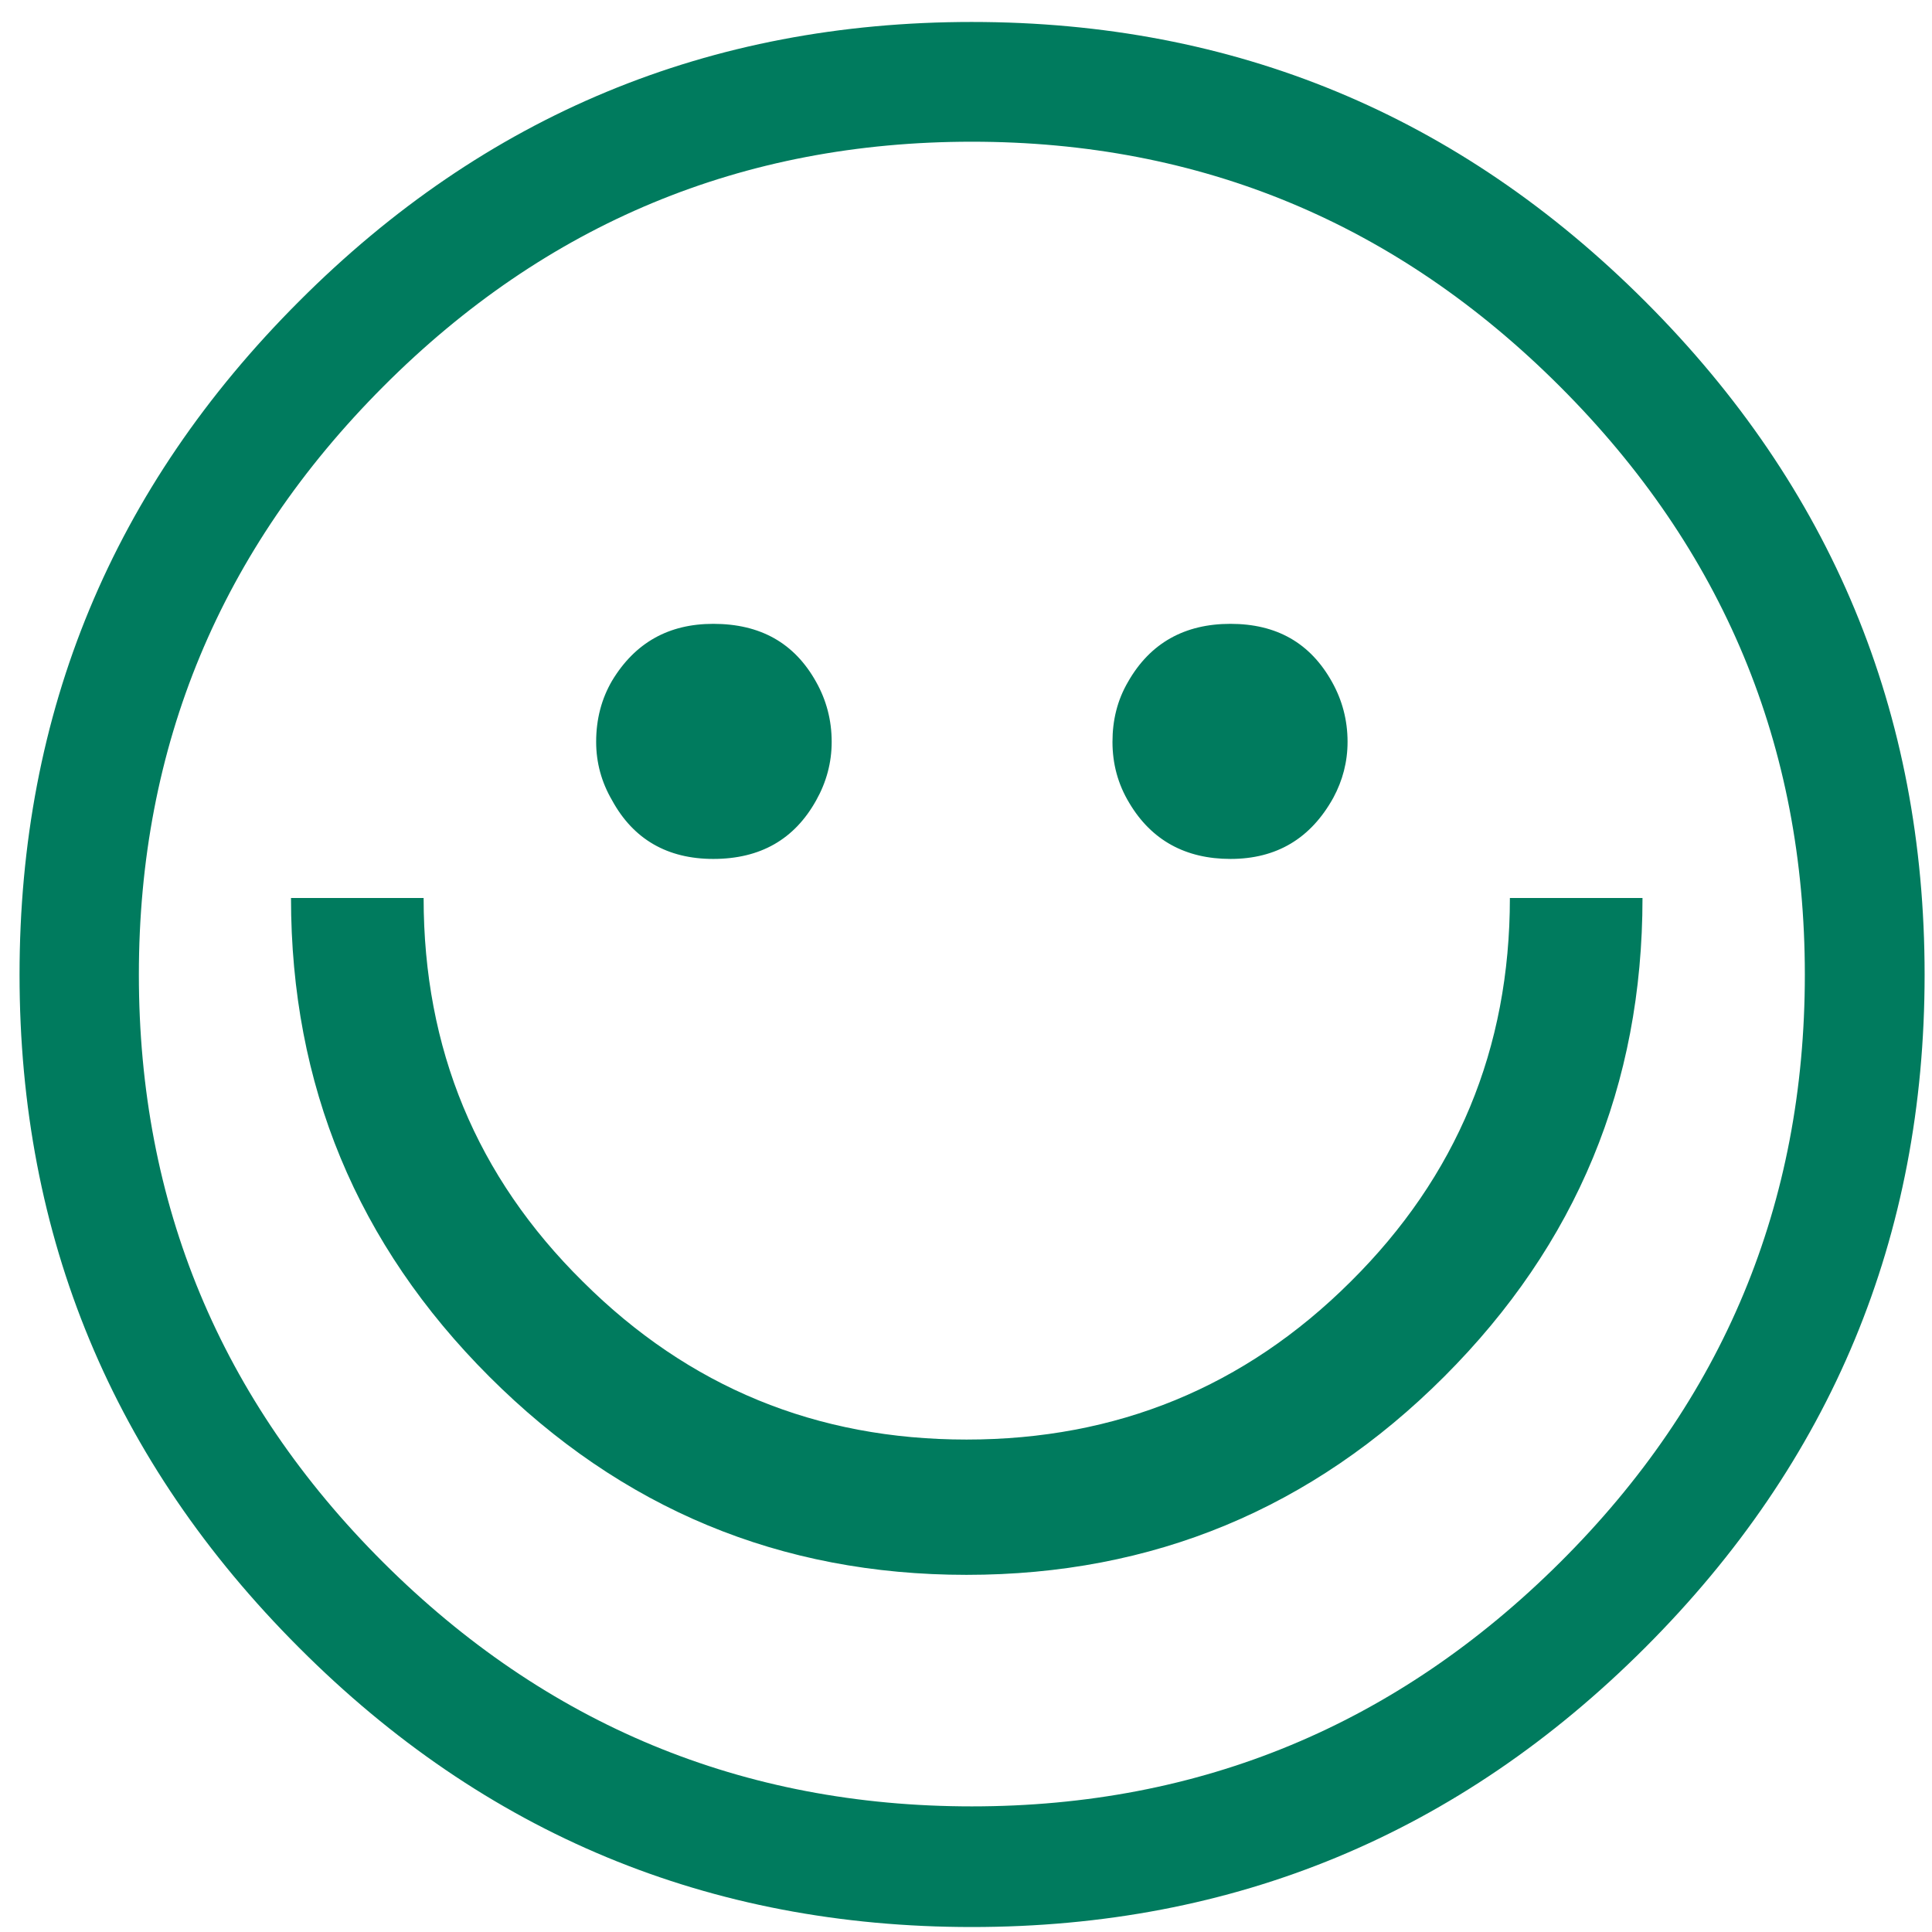 <?xml version="1.0" encoding="UTF-8" standalone="no"?>
<svg
   xmlns:dc="http://purl.org/dc/elements/1.1/"
   xmlns:cc="http://creativecommons.org/ns#"
   xmlns:rdf="http://www.w3.org/1999/02/22-rdf-syntax-ns#"
   xmlns:svg="http://www.w3.org/2000/svg"
   xmlns="http://www.w3.org/2000/svg"
   viewBox="0 0 97.333 97.333"
   height="97.333"
   width="97.333"
   xml:space="preserve"
   id="svg2"
   version="1.1"><defs
     id="defs6" /><g
     transform="matrix(1.333,0,0,-1.333,0,97.333)"
     id="g10"><g
       transform="scale(0.1)"
       id="g12"><path
         id="path14"
         style="fill:#007b5e;fill-opacity:1;fill-rule:evenodd;stroke:none"
         d="m 465.031,494.406 c 17.442,0 30.176,-7.211 38.395,-21.965 3.851,-6.878 5.871,-14.425 5.871,-22.632 0,-7.543 -1.852,-14.586 -5.371,-21.121 -8.551,-15.422 -21.453,-23.133 -38.895,-23.133 -16.929,0 -29.84,7.035 -38.215,21.125 -4.359,7.199 -6.367,14.918 -6.367,23.129 0,8.207 1.84,15.754 5.856,22.632 8.386,14.754 21.465,21.965 38.726,21.965 z m -195.457,0 c 17.758,0 30.672,-7.211 38.883,-21.965 3.859,-6.878 5.867,-14.425 5.867,-22.632 0,-7.875 -2.008,-15.254 -5.867,-22.129 -8.211,-14.746 -21.125,-22.125 -38.883,-22.125 -17.273,0 -30.176,7.379 -38.23,22.125 -4.016,6.875 -6.035,14.254 -6.035,22.129 0,8.554 2.019,16.265 6.035,23.129 8.722,14.425 21.453,21.468 38.23,21.468 z m 97.723,182.215 c -86.66,0 -160.926,-30.844 -222.449,-92.535 C 83.32,522.395 52.484,448.301 52.484,361.805 c 0,-86.676 30.836,-160.77 92.364,-222.129 61.523,-61.348 135.789,-92.199 222.449,-92.199 86.508,0 160.605,30.852 222.293,92.199 61.695,61.359 92.531,135.453 92.531,222.129 0,86.496 -30.836,160.59 -92.531,222.281 -61.688,61.691 -135.785,92.535 -222.293,92.535 z m 0,45.258 c 99.246,0 184.066,-35.199 254.476,-105.609 70.415,-70.403 105.614,-155.235 105.614,-254.465 0,-99.082 -35.199,-183.903 -105.614,-254.313 C 551.363,37.082 466.543,1.879 367.297,1.879 268.066,1.879 183.23,37.082 112.996,107.492 42.586,177.902 7.387,262.723 7.387,361.805 c 0,99.23 35.199,184.062 105.609,254.465 70.234,70.41 155.07,105.609 254.301,105.609 z M 570.645,390.801 h 50.121 c 0,-70.742 -24.973,-130.926 -74.926,-180.879 -49.957,-49.957 -110.137,-74.942 -180.551,-74.942 -70.41,0 -130.418,24.985 -180.383,74.942 -49.953,49.953 -74.926,110.137 -74.926,180.879 h 50.122 c 0,-56.996 19.945,-105.278 60.183,-145.004 40.055,-39.902 88.336,-59.684 145.004,-59.684 56.668,0 105.113,19.782 145.172,59.684 40.07,39.726 60.184,88.008 60.184,145.004" /></g></g></svg>